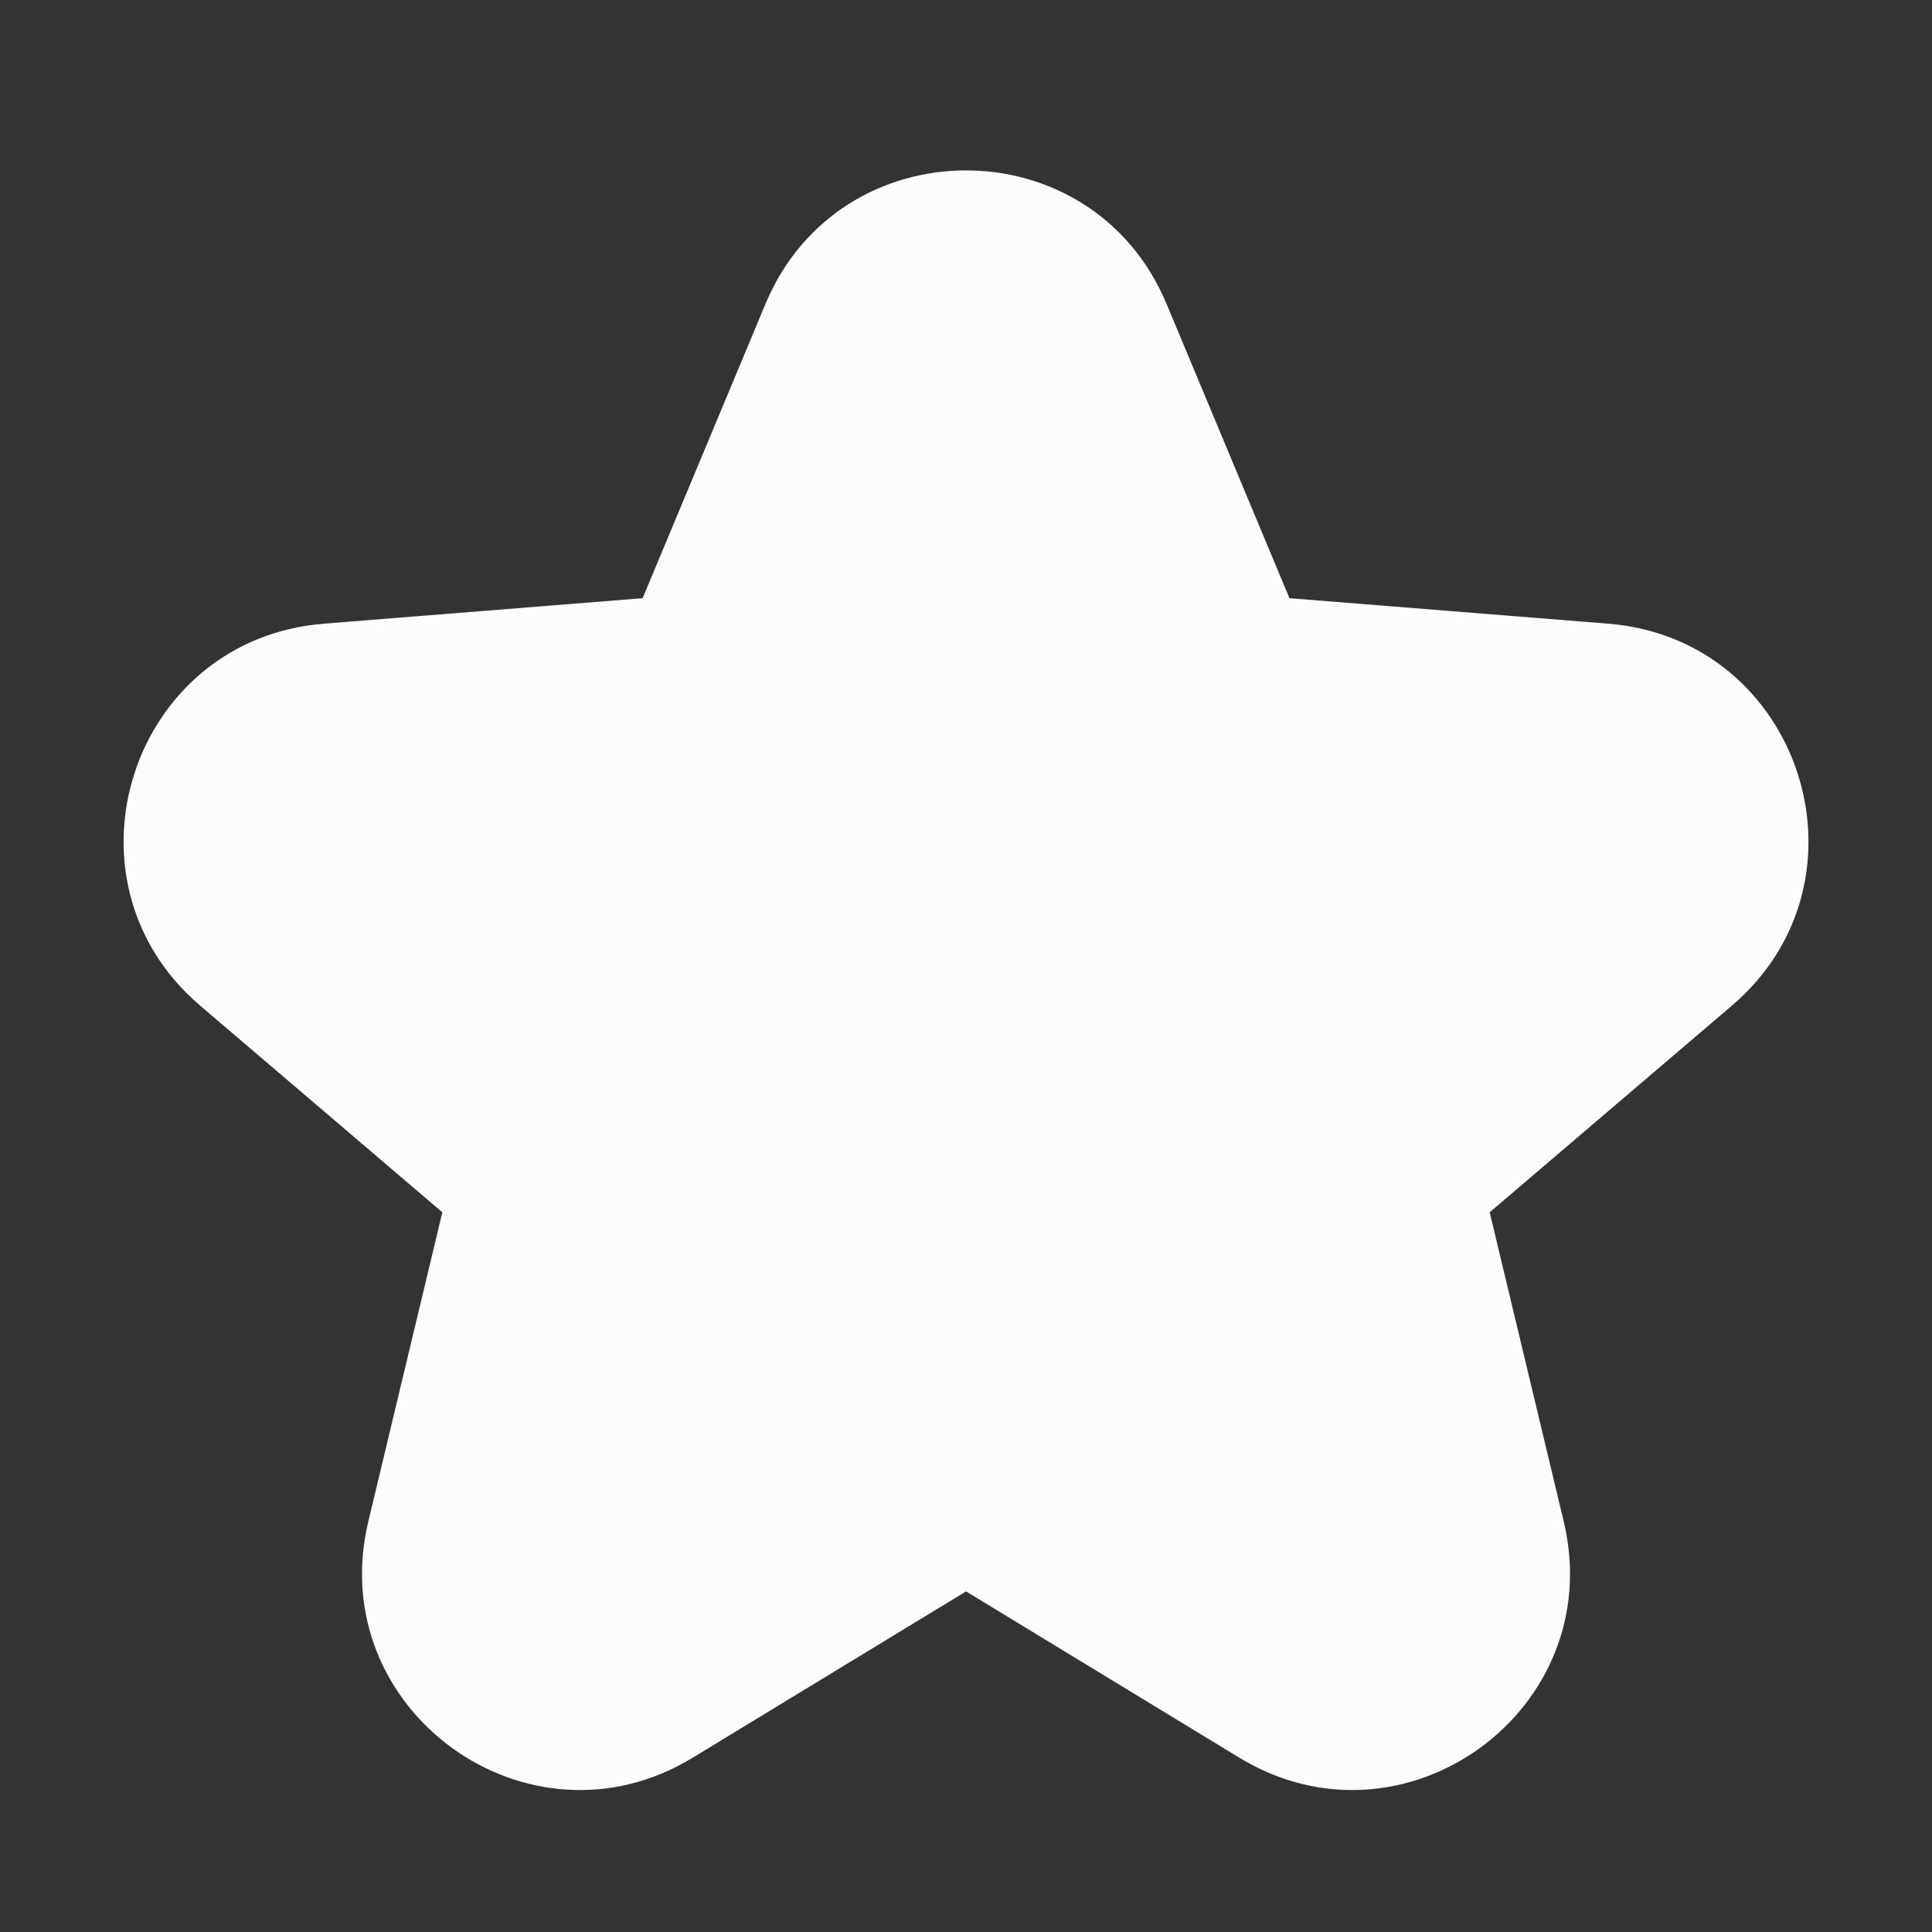 <svg width="48" height="48" viewBox="0 0 48 48" fill="none" xmlns="http://www.w3.org/2000/svg">
<rect x="0" y="0" width="48" height="48" fill="#333333" stroke="none"/>
<path fill-rule="evenodd" clip-rule="evenodd" d="M32.036 14.862L28.984 7.553C27.136 3.127 20.866 3.127 19.017 7.553L15.966 14.862L8.048 15.495C3.254 15.877 1.315 21.864 4.973 24.985L10.99 30.119L9.151 37.799C8.033 42.468 13.108 46.165 17.209 43.67L24.001 39.538L30.792 43.67C34.894 46.165 39.968 42.468 38.85 37.799L37.011 30.119L43.028 24.985C46.687 21.864 44.747 15.877 39.953 15.495L32.036 14.862Z" fill="#FCFCFD"/>
</svg>
